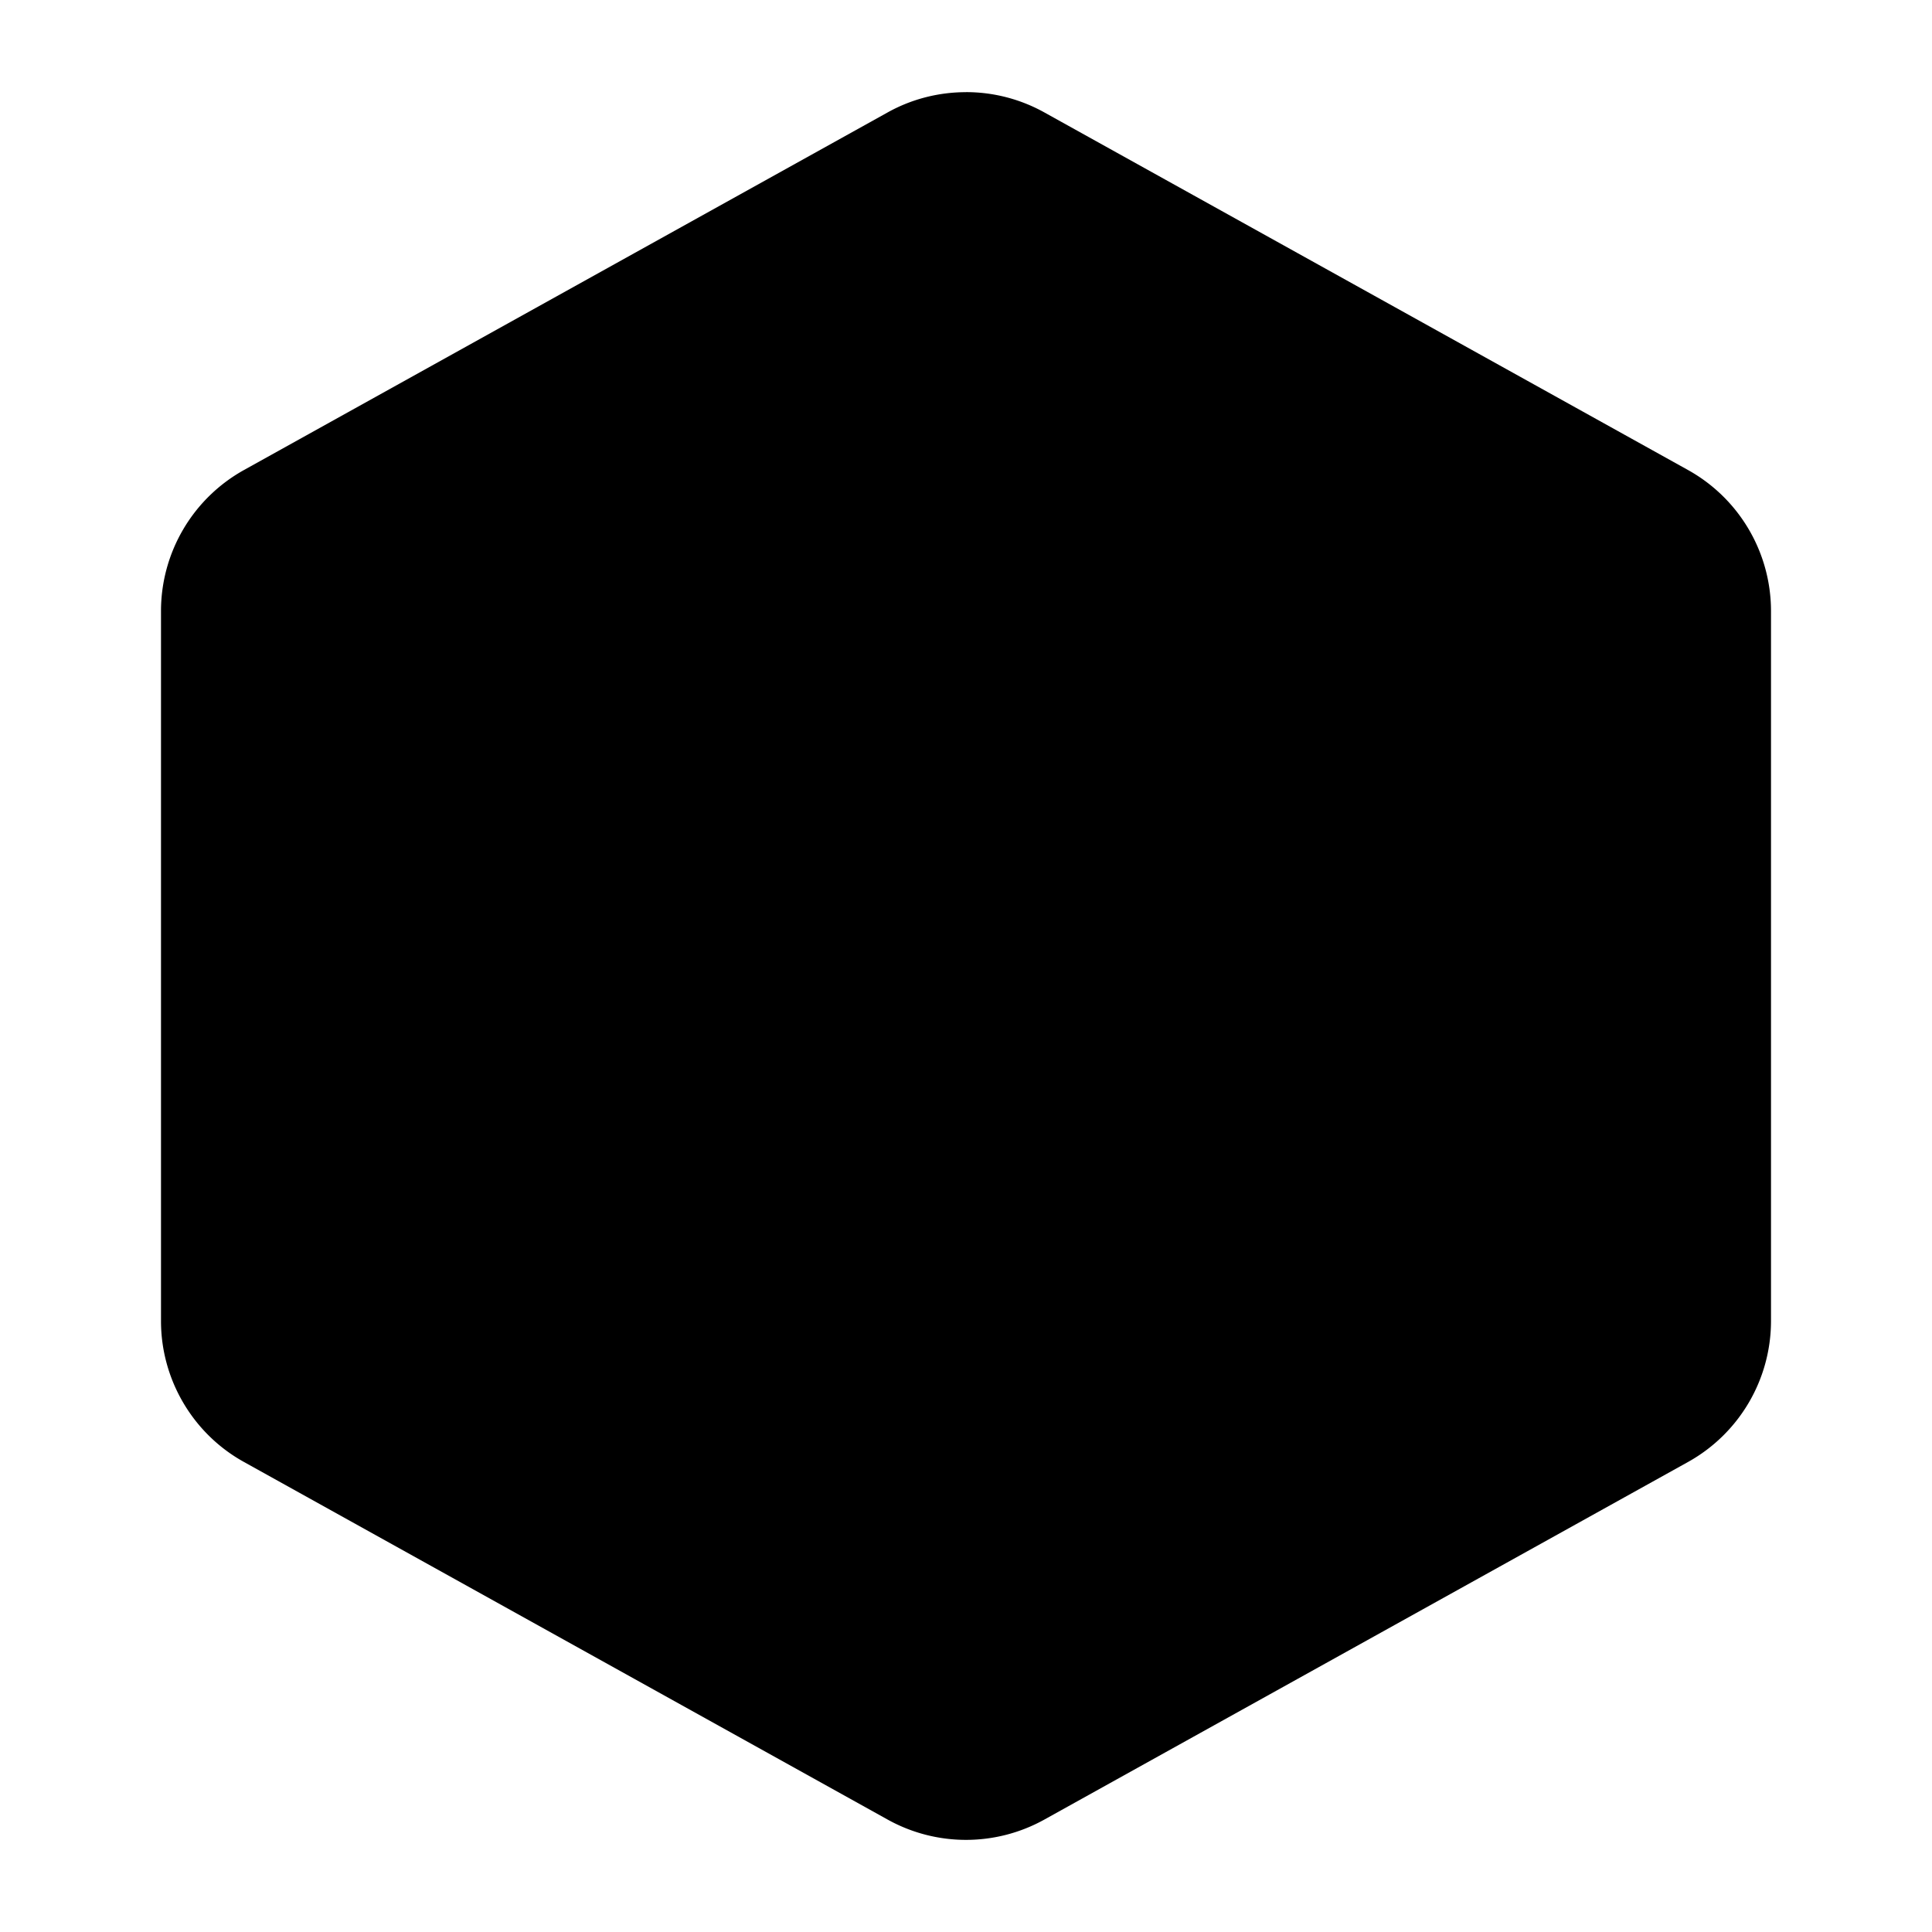 <svg xmlns="http://www.w3.org/2000/svg" width="48" height="48" viewBox="0 0 48 48"><path d="m23.029 43.46-16-8.888A2 2 0 0 1 6 32.823V15.177a2 2 0 0 1 1.029-1.748l16-8.89a2 2 0 0 1 1.942 0l16 8.89A2 2 0 0 1 42 15.176v17.646a2 2 0 0 1-1.029 1.748l-16 8.89a2 2 0 0 1-1.942 0z"/><path d="M24 2.29c-.67 0-1.34.166-1.943.501l-16 8.889A4.01 4.01 0 0 0 4 15.178v17.644c0 1.45.79 2.795 2.057 3.498l16 8.889a4.01 4.01 0 0 0 3.886 0l16-8.889A4.01 4.01 0 0 0 44 32.822V15.178a4.01 4.01 0 0 0-2.057-3.498l-16-8.889A4 4 0 0 0 24 2.289Zm0 3.997 16 8.89v17.645l-16 8.89-16-8.89V15.178Z"/></svg>